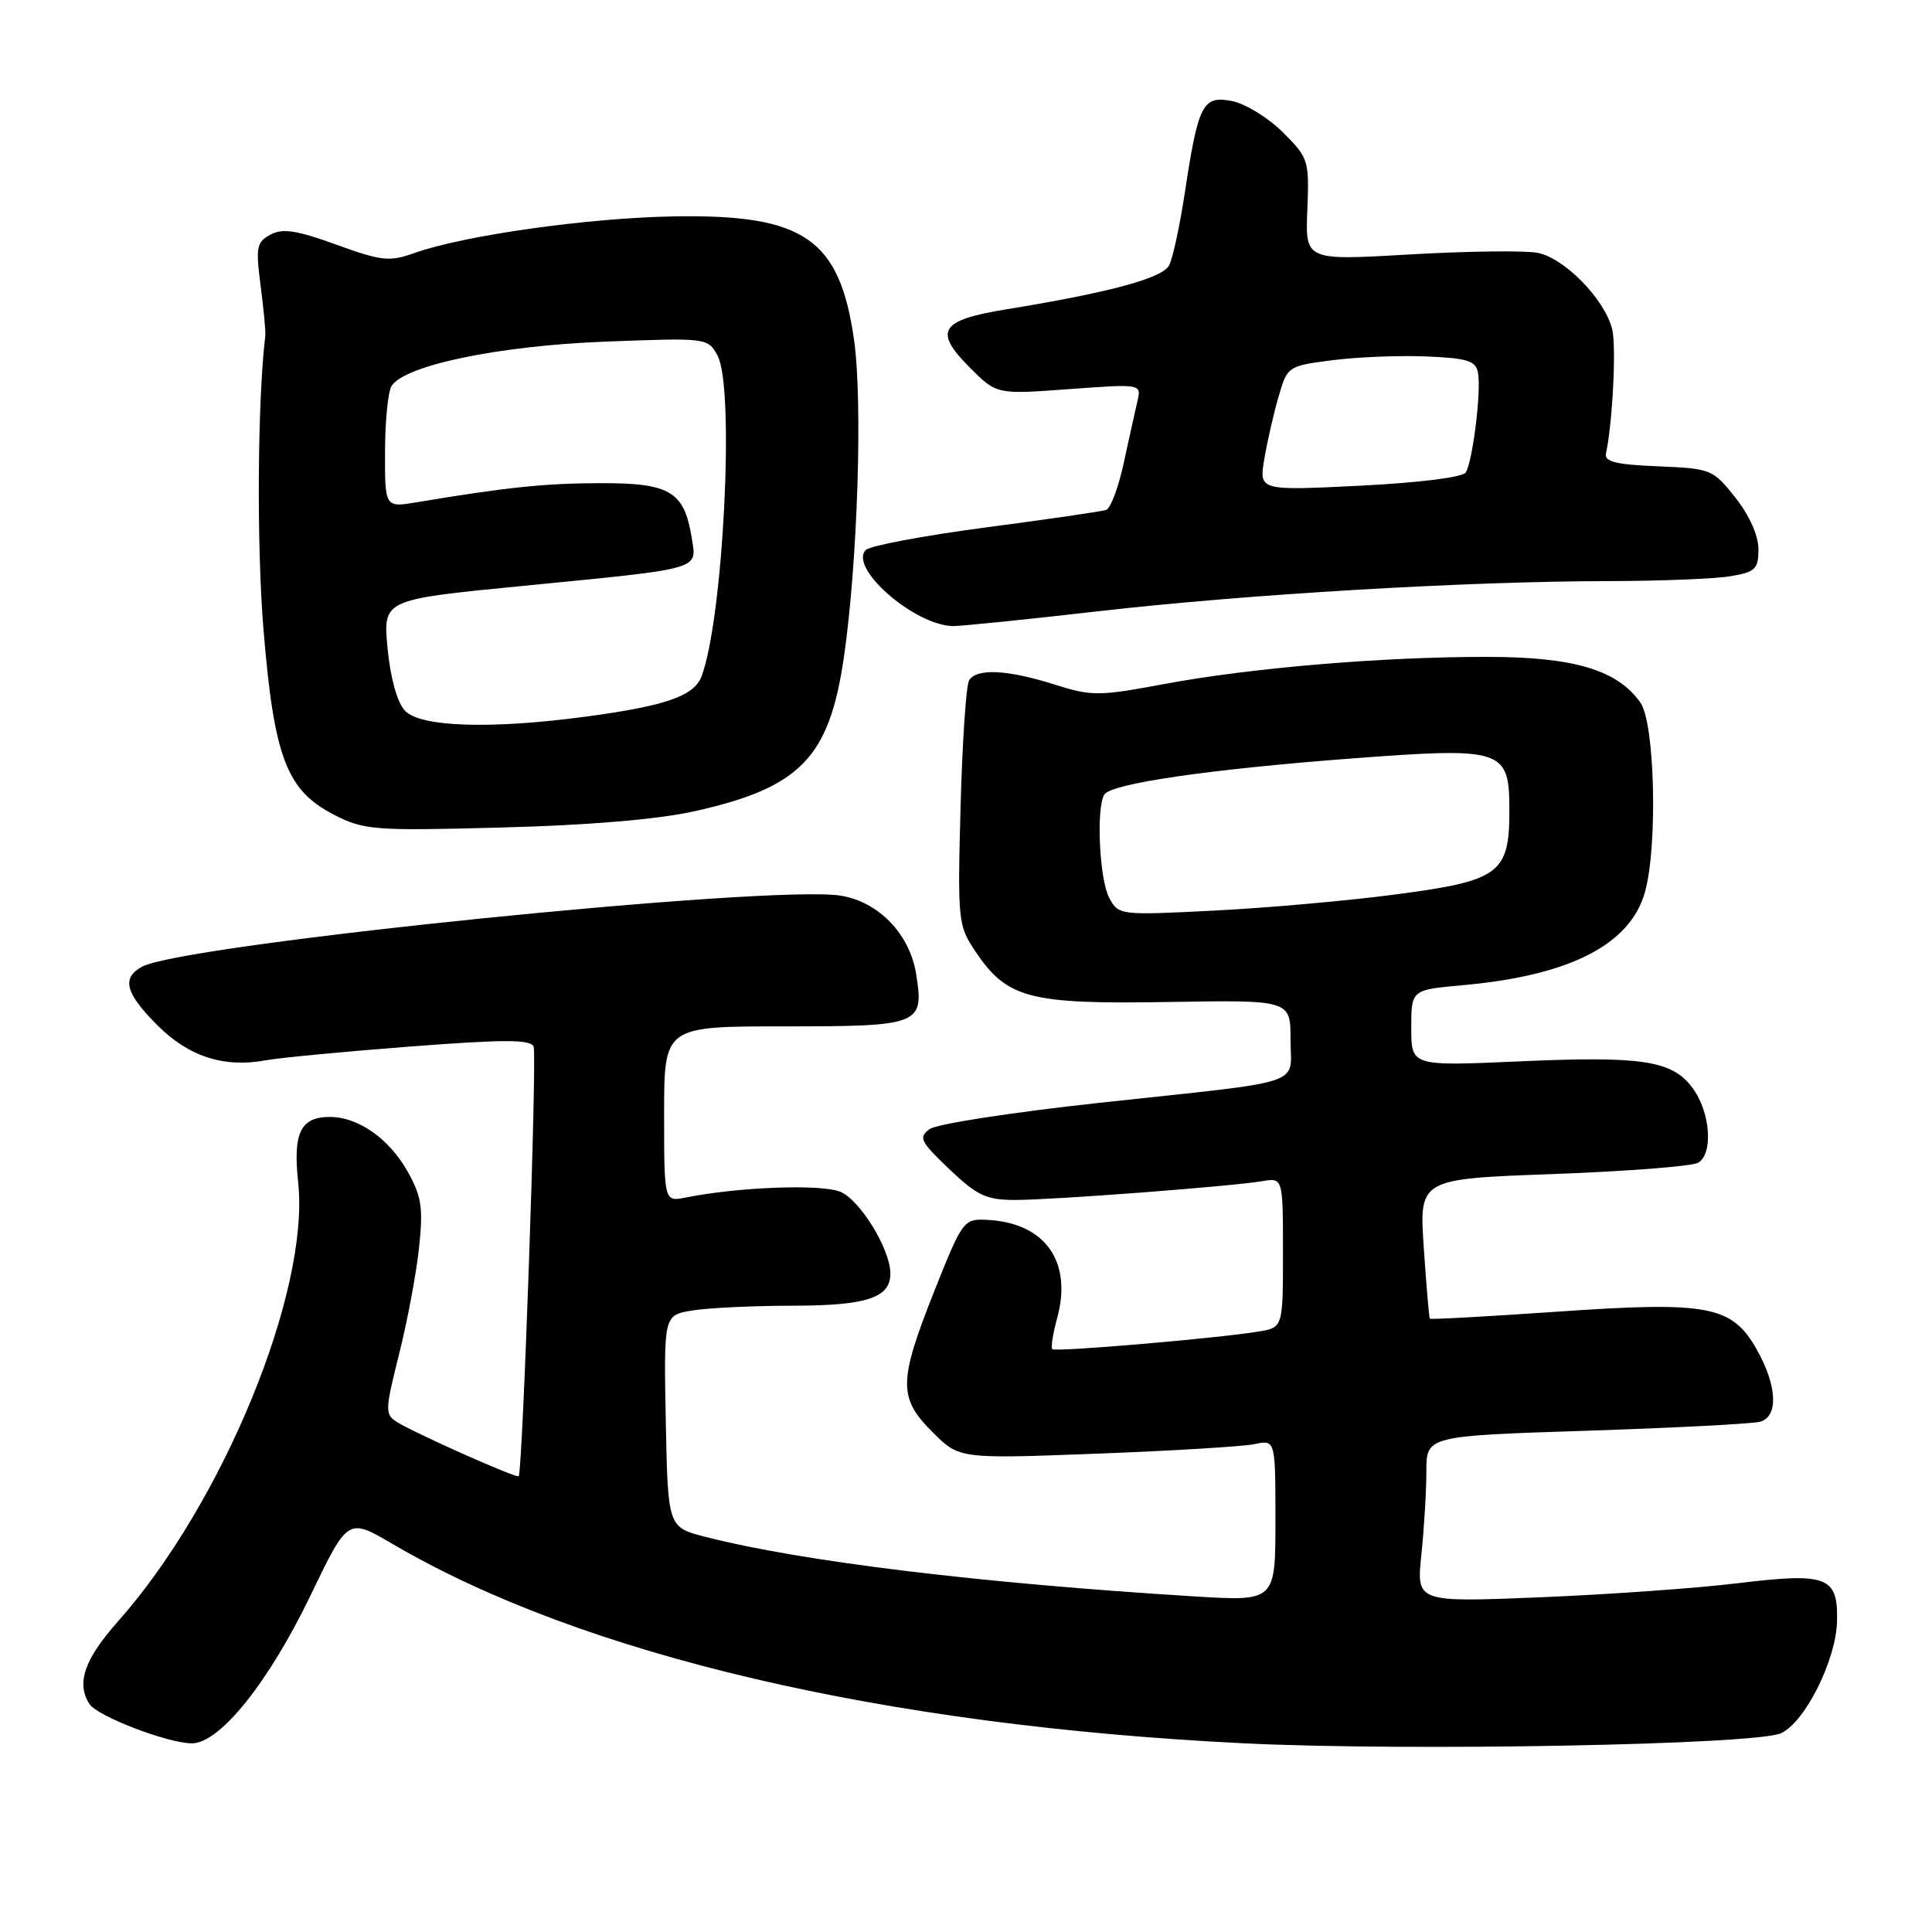 <?xml version="1.0" encoding="UTF-8" standalone="no"?>
<!DOCTYPE svg PUBLIC "-//W3C//DTD SVG 1.1//EN" "http://www.w3.org/Graphics/SVG/1.1/DTD/svg11.dtd" >
<svg xmlns="http://www.w3.org/2000/svg" xmlns:xlink="http://www.w3.org/1999/xlink" version="1.1" viewBox="0 0 256 256">
 <g >
 <path fill="currentColor"
d=" M 236.00 229.66 C 239.21 228.17 243.33 219.89 243.42 214.74 C 243.54 208.90 242.09 208.35 230.31 209.78 C 224.92 210.44 213.12 211.28 204.09 211.65 C 187.68 212.32 187.68 212.32 188.34 206.01 C 188.70 202.54 189.00 197.58 189.00 194.99 C 189.00 190.27 189.00 190.27 210.25 189.58 C 221.94 189.20 232.29 188.66 233.25 188.38 C 235.67 187.67 235.48 183.63 232.81 178.87 C 229.50 172.99 226.44 172.41 206.26 173.81 C 197.12 174.44 189.55 174.86 189.46 174.73 C 189.36 174.60 189.00 170.39 188.66 165.36 C 188.04 156.21 188.04 156.21 205.77 155.57 C 215.52 155.21 224.18 154.54 225.00 154.07 C 227.06 152.91 226.64 147.33 224.25 144.13 C 221.55 140.51 217.57 139.91 201.25 140.64 C 187.00 141.27 187.00 141.27 187.00 136.21 C 187.00 131.16 187.00 131.16 193.75 130.55 C 208.00 129.28 216.02 125.18 217.97 118.19 C 219.67 112.06 219.28 95.85 217.37 93.11 C 214.32 88.77 208.55 87.04 197.00 87.04 C 183.14 87.03 165.69 88.50 154.25 90.64 C 145.56 92.26 144.68 92.27 139.66 90.68 C 133.44 88.72 129.41 88.53 128.41 90.15 C 128.02 90.78 127.51 98.32 127.28 106.90 C 126.88 121.94 126.95 122.63 129.20 126.00 C 133.42 132.31 136.33 133.08 154.75 132.77 C 171.00 132.50 171.00 132.50 171.00 137.73 C 171.00 143.98 173.62 143.11 145.68 146.13 C 134.23 147.37 124.10 148.93 123.18 149.61 C 121.67 150.71 121.94 151.25 125.79 154.92 C 129.48 158.43 130.70 159.00 134.49 159.00 C 139.53 159.00 163.13 157.21 167.25 156.51 C 170.00 156.05 170.00 156.05 170.00 165.98 C 170.00 175.91 170.00 175.91 166.75 176.44 C 161.18 177.35 139.84 179.17 139.44 178.77 C 139.23 178.56 139.51 176.74 140.06 174.73 C 142.16 167.13 138.46 161.97 130.67 161.63 C 127.70 161.50 127.49 161.80 123.83 171.00 C 119.04 183.07 119.01 185.21 123.56 189.76 C 127.11 193.31 127.11 193.31 145.31 192.62 C 155.31 192.24 164.74 191.67 166.25 191.35 C 169.00 190.77 169.00 190.77 169.00 201.48 C 169.00 212.19 169.00 212.19 158.25 211.53 C 129.85 209.78 106.26 206.91 93.50 203.65 C 88.50 202.37 88.50 202.37 88.22 188.32 C 87.95 174.27 87.95 174.27 91.72 173.65 C 93.80 173.30 99.86 173.02 105.18 173.01 C 114.91 173.00 118.04 171.94 117.98 168.68 C 117.92 165.41 113.88 158.90 111.30 157.90 C 108.66 156.87 97.82 157.29 90.85 158.68 C 88.00 159.25 88.00 159.25 88.00 147.62 C 88.00 136.00 88.00 136.00 103.88 136.00 C 121.97 136.00 122.47 135.80 121.39 129.05 C 120.55 123.77 116.43 119.49 111.40 118.68 C 102.24 117.19 24.43 125.10 18.85 128.08 C 16.07 129.57 16.59 131.59 20.86 135.86 C 25.02 140.02 29.68 141.52 35.25 140.49 C 37.04 140.16 45.64 139.34 54.37 138.67 C 66.92 137.71 70.34 137.72 70.71 138.69 C 71.17 139.88 69.25 195.09 68.73 195.60 C 68.43 195.91 55.10 189.97 52.61 188.43 C 50.99 187.42 51.01 186.90 52.88 179.43 C 53.98 175.07 55.17 168.71 55.53 165.30 C 56.09 160.02 55.86 158.53 54.00 155.21 C 51.56 150.88 47.46 148.00 43.72 148.00 C 39.82 148.00 38.80 150.10 39.51 156.67 C 41.06 171.12 29.53 199.20 15.62 214.86 C 11.18 219.87 10.09 223.02 11.84 225.78 C 12.87 227.40 22.24 231.00 25.43 231.00 C 29.13 231.00 35.62 222.90 41.19 211.31 C 46.10 201.12 46.10 201.12 51.99 204.57 C 77.16 219.32 116.99 228.65 164.87 231.00 C 186.63 232.06 232.67 231.20 236.00 229.66 Z  M 92.00 107.50 C 106.08 104.36 109.91 100.40 111.84 86.95 C 113.64 74.46 114.32 53.13 113.17 45.06 C 111.26 31.64 106.57 28.40 89.42 28.67 C 78.08 28.85 61.62 31.16 54.96 33.51 C 51.58 34.71 50.58 34.60 44.55 32.41 C 39.30 30.51 37.45 30.22 35.84 31.09 C 34.00 32.07 33.87 32.75 34.53 37.84 C 34.94 40.95 35.22 43.95 35.15 44.50 C 34.11 53.29 34.00 72.45 34.92 83.50 C 36.32 100.42 37.99 104.76 44.30 107.98 C 48.25 110.00 49.56 110.10 66.50 109.65 C 78.00 109.35 87.21 108.57 92.00 107.50 Z  M 145.58 80.99 C 165.26 78.74 194.18 77.03 213.00 77.00 C 219.88 76.99 227.19 76.70 229.25 76.36 C 232.60 75.80 233.00 75.42 233.00 72.76 C 233.00 70.95 231.80 68.28 229.95 65.94 C 226.97 62.18 226.73 62.08 219.70 61.79 C 214.14 61.57 212.57 61.18 212.80 60.09 C 213.68 56.00 214.19 45.87 213.62 43.62 C 212.61 39.59 207.25 34.14 203.67 33.49 C 201.93 33.18 194.30 33.28 186.73 33.72 C 172.95 34.52 172.95 34.52 173.23 27.77 C 173.49 21.25 173.39 20.92 170.00 17.54 C 168.07 15.62 165.05 13.76 163.28 13.40 C 159.37 12.62 158.78 13.76 157.00 25.50 C 156.34 29.90 155.39 34.25 154.91 35.17 C 154.00 36.87 146.98 38.77 133.33 40.99 C 124.54 42.42 123.65 43.85 128.53 48.73 C 132.07 52.27 132.07 52.27 141.66 51.56 C 151.25 50.86 151.25 50.86 150.71 53.18 C 150.41 54.46 149.60 58.13 148.90 61.35 C 148.21 64.57 147.16 67.37 146.57 67.57 C 145.98 67.77 138.81 68.81 130.62 69.89 C 122.44 70.97 115.29 72.31 114.73 72.87 C 112.40 75.20 121.11 82.83 126.25 82.96 C 127.22 82.98 135.91 82.10 145.58 80.99 Z  M 146.97 118.95 C 145.68 116.53 145.23 107.05 146.33 105.28 C 147.23 103.83 160.18 101.94 179.00 100.51 C 199.25 98.98 200.00 99.23 200.00 107.41 C 200.00 115.75 198.72 116.70 185.00 118.51 C 178.68 119.35 167.81 120.31 160.86 120.66 C 148.33 121.29 148.22 121.28 146.97 118.95 Z  M 53.63 94.14 C 52.61 93.02 51.72 89.76 51.35 85.87 C 50.75 79.45 50.75 79.45 69.13 77.65 C 93.30 75.28 92.35 75.56 91.65 71.24 C 90.66 65.12 88.78 64.00 79.60 64.02 C 72.19 64.04 67.12 64.56 55.25 66.55 C 51.00 67.26 51.00 67.26 51.02 59.88 C 51.02 55.82 51.42 51.89 51.88 51.15 C 53.63 48.40 66.05 45.82 80.15 45.27 C 93.73 44.75 93.80 44.76 95.08 47.13 C 97.38 51.38 95.84 82.02 92.95 89.64 C 91.96 92.23 88.18 93.54 77.68 94.95 C 64.96 96.66 55.62 96.34 53.63 94.14 Z  M 167.53 60.81 C 167.92 58.49 168.77 54.77 169.42 52.55 C 170.58 48.54 170.65 48.49 176.54 47.73 C 179.82 47.31 185.42 47.08 188.99 47.23 C 194.43 47.46 195.54 47.80 195.84 49.38 C 196.30 51.78 195.14 61.17 194.21 62.61 C 193.79 63.25 187.97 63.97 180.16 64.36 C 166.82 65.02 166.82 65.02 167.53 60.81 Z "/>
</g>
</svg>